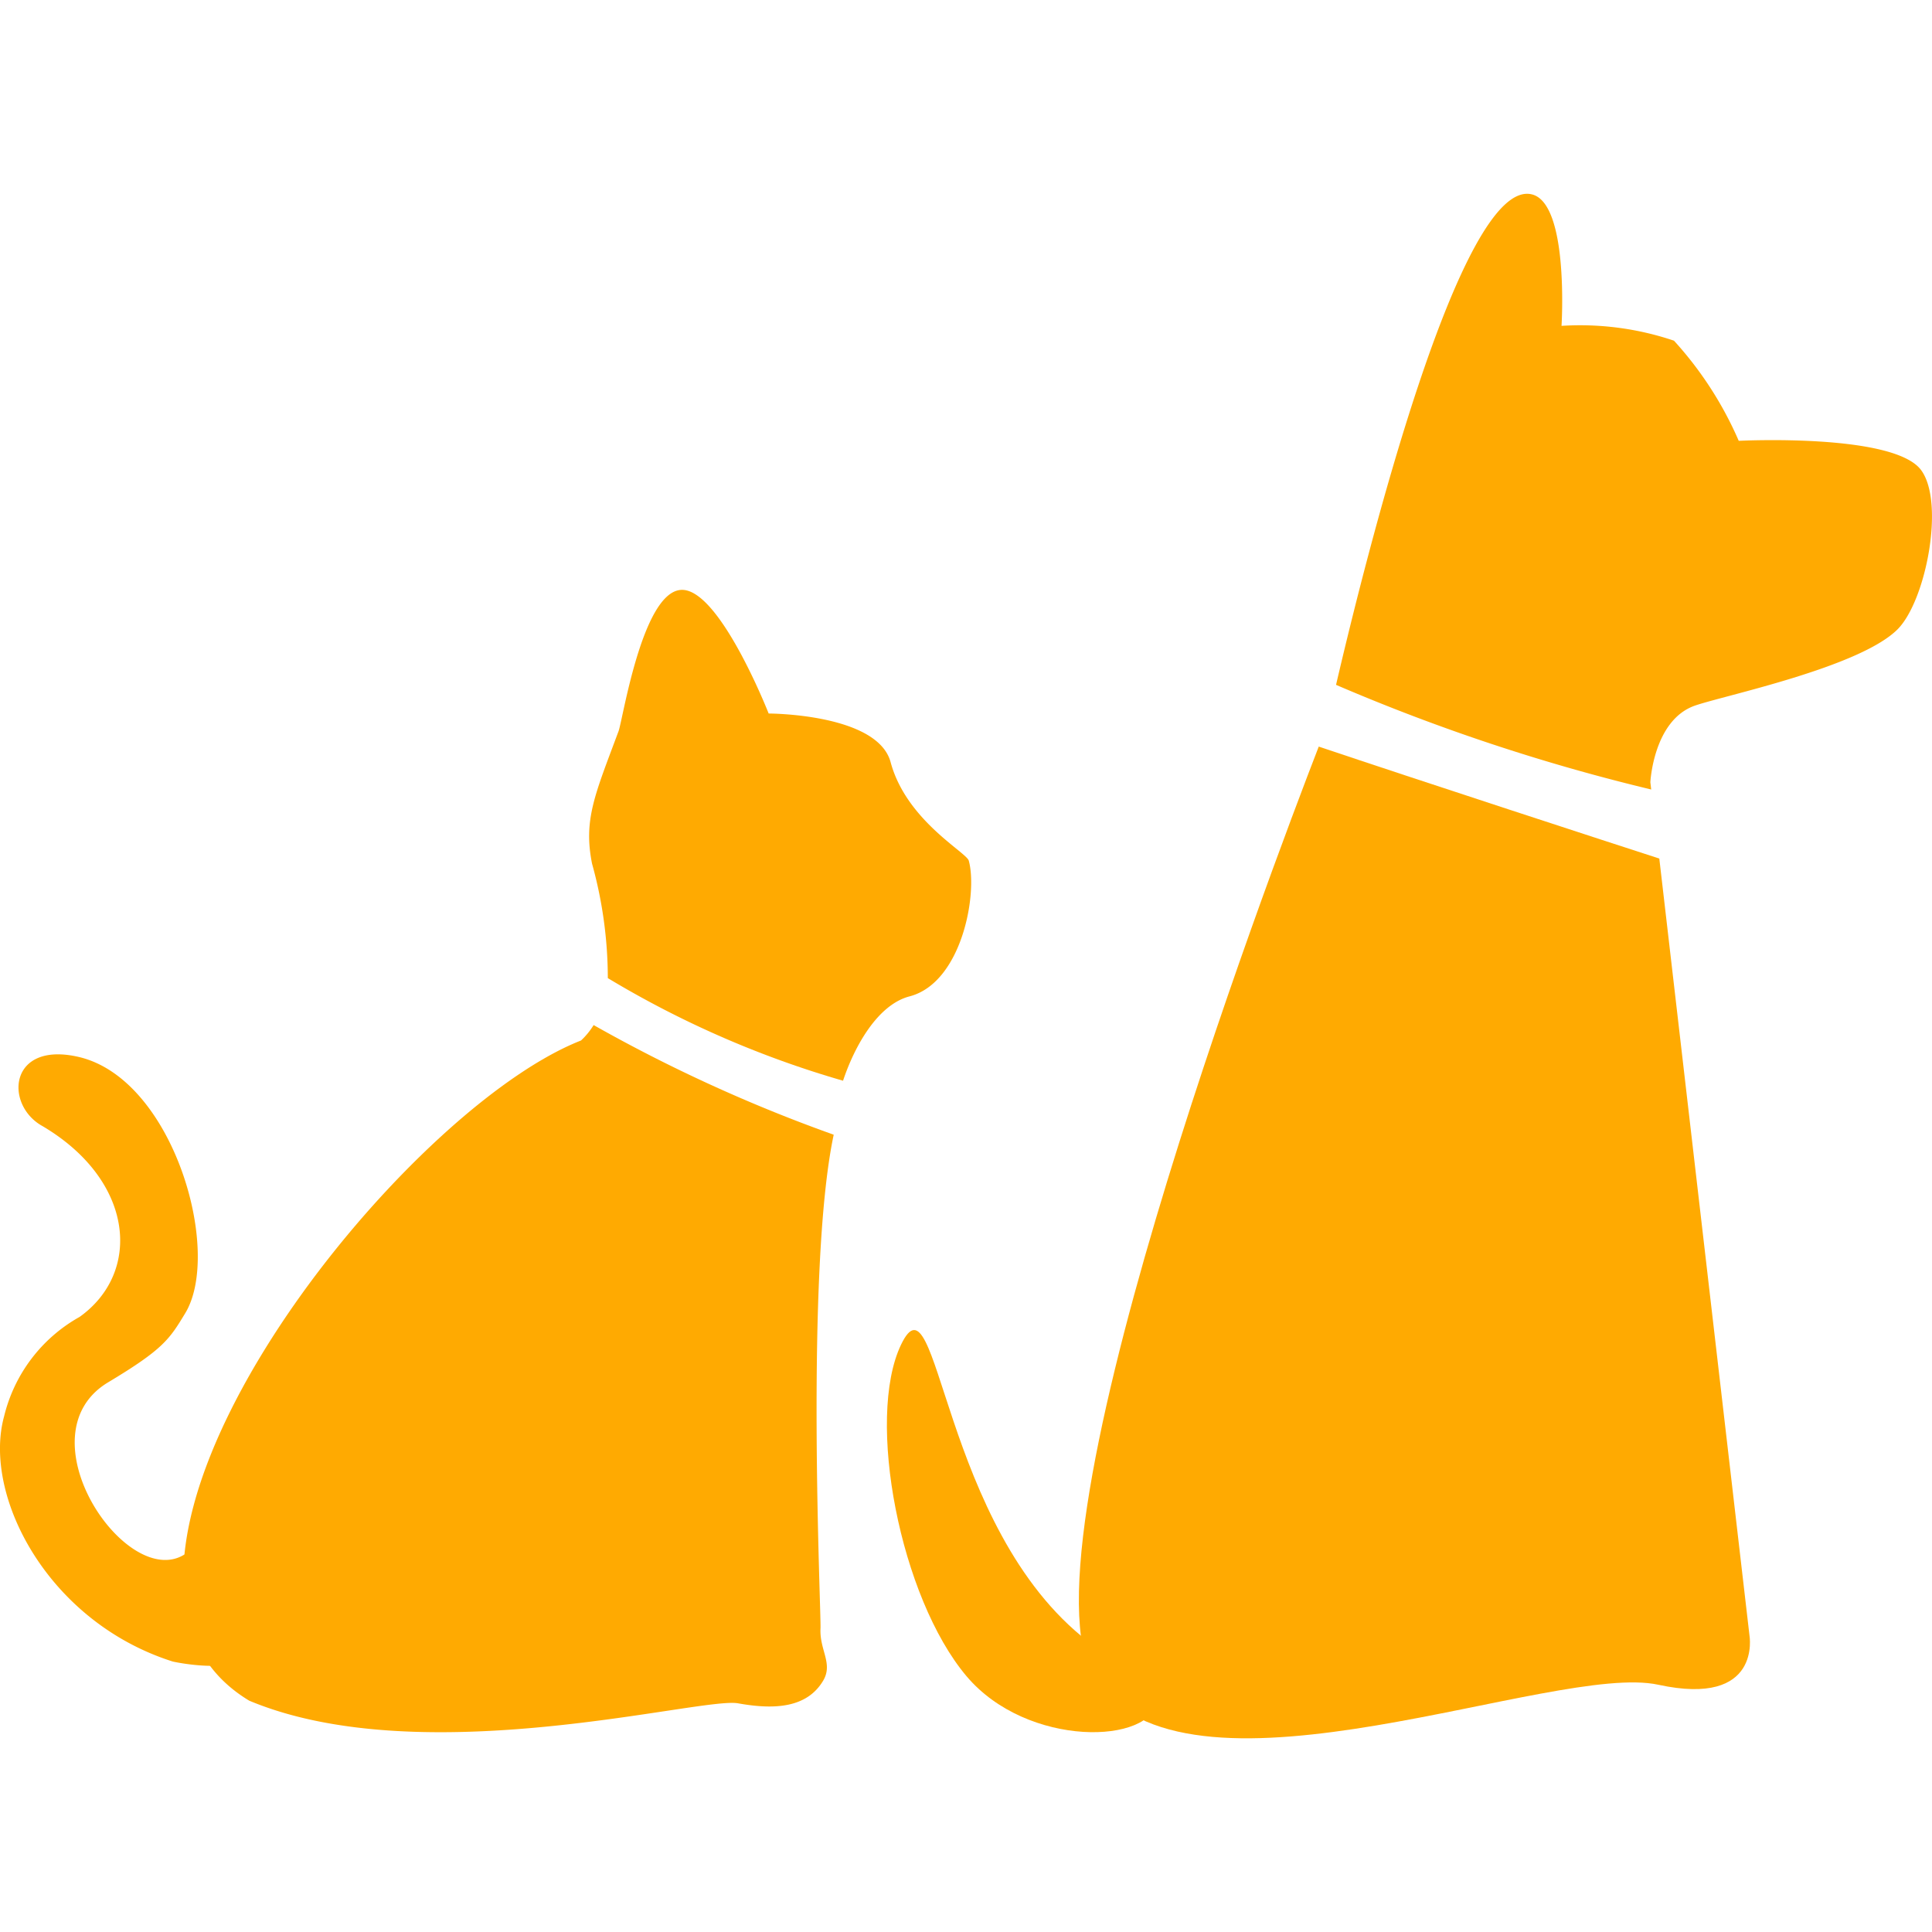 <svg xmlns="http://www.w3.org/2000/svg" width="45" height="45" viewBox="0 0 39.087 31.25">
  <g id="Pets" transform="translate(-2959.111 2310)">
    <g id="Group_2358" data-name="Group 2358" transform="translate(2962.82 -2301.986)">
      <path id="Path_235" data-name="Path 235" d="M56.533,39.911a19.922,19.922,0,0,1-4.759-2.076,8.678,8.678,0,0,0-.319-2.315c-.178-.893.06-1.4.536-2.68.086-.23.474-2.779,1.25-2.858s1.787,2.5,1.787,2.5,2.2,0,2.467.983c.317,1.181,1.535,1.823,1.582,1.995.183.665-.139,2.47-1.2,2.745C57.233,38.373,56.765,39.213,56.533,39.911Z" transform="translate(-43.186 -29.979)" fill="#ffaa01"/>
      <path id="Path_236" data-name="Path 236" d="M65.7,50.11a1.5,1.5,0,0,0,.255-.312,31.086,31.086,0,0,0,4.857,2.218c-.583,2.749-.25,9.689-.267,9.986-.024.441.263.715.05,1.066-.325.538-.964.588-1.718.452s-6.37,1.418-9.889-.053C54.673,60.868,61.874,51.612,65.7,50.11Z" transform="translate(-57.654 -40.992)" fill="#ffaa01"/>
    </g>
    <g id="Group_2359" data-name="Group 2359" transform="translate(2977.055 -2310)">
      <g id="Group_2357" data-name="Group 2357" transform="translate(3.883)">
        <path id="Path_233" data-name="Path 233" d="M24.863,39.384c-.93-.3-4.914-1.6-6.89-2.265-1,2.585-6.3,16.574-4.473,18.98,2.012,2.653,9.238-.457,11.342,0s1.845-1,1.845-1Z" transform="translate(-13.12 -25.933)" fill="#ffaa01"/>
        <path id="Path_234" data-name="Path 234" d="M36.67,17.537c-.552-.754-3.691-.594-3.691-.594a7.321,7.321,0,0,0-1.31-2.026,5.93,5.93,0,0,0-2.275-.3s.156-2.475-.6-2.66c-1.441-.352-3.359,7.335-3.962,9.923a39.411,39.411,0,0,0,6.376,2.117l-.017-.146s.06-1.25.894-1.548c.561-.2,3.335-.77,4.109-1.548C36.767,20.177,37.152,18.193,36.67,17.537Z" transform="translate(-19.629 -11.943)" fill="#ffaa01"/>
      </g>
      <path id="Path_237" data-name="Path 237" d="M8.46,69.993c-3-2.306-3.026-7.613-3.793-6.01-.717,1.5-.016,5.117,1.324,6.705,1.231,1.459,3.769,1.389,3.87.475" transform="translate(-4.382 -40.696)" fill="#ffaa01"/>
    </g>
    <path id="Path_238" data-name="Path 238" d="M87.724,61.251c-1.178.742-3.319-2.418-1.544-3.483,1.118-.67,1.241-.874,1.557-1.395.759-1.248-.235-4.736-2.149-5.186-1.423-.333-1.515.973-.734,1.4,1.856,1.1,2.011,2.955.748,3.858a3.154,3.154,0,0,0-1.528,2.012c-.439,1.6.879,4.158,3.413,4.961,0,0,1.409.317,1.669-.26" transform="translate(2875.12 -2343.721)" fill="#ffaa01"/>
  </g>
</svg>
